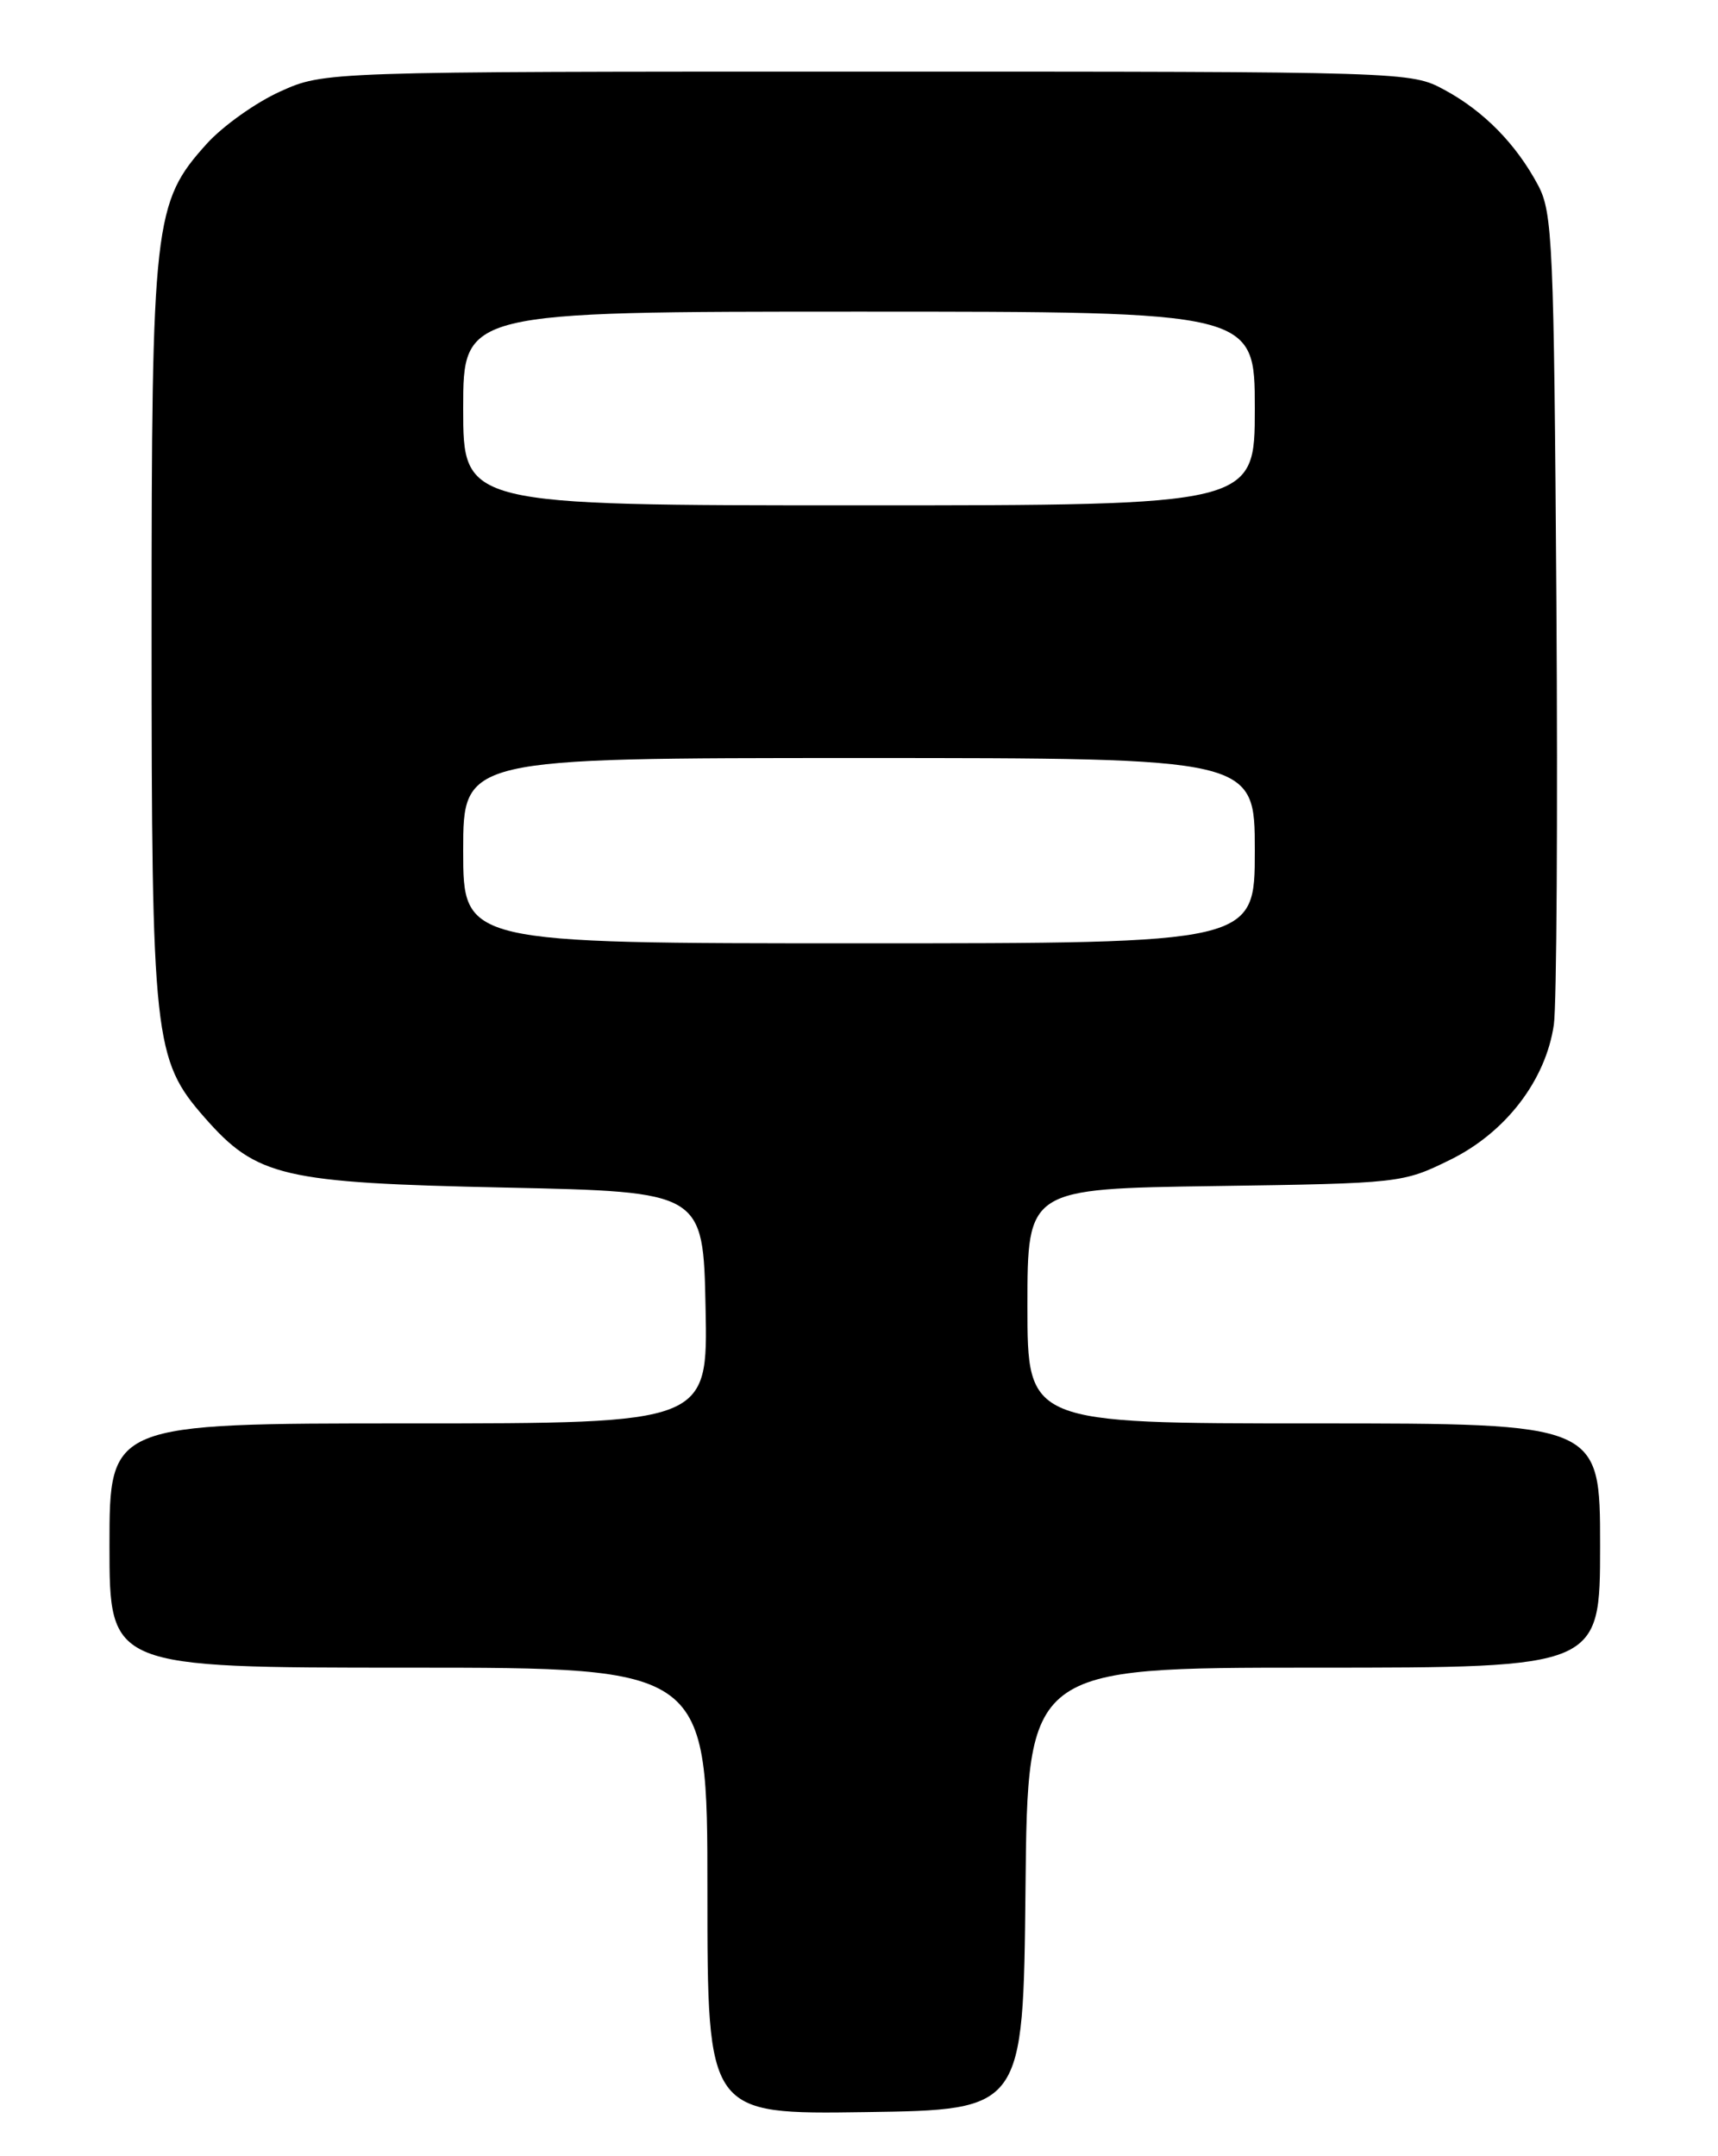<?xml version="1.0" encoding="UTF-8" standalone="no"?>
<!DOCTYPE svg PUBLIC "-//W3C//DTD SVG 1.1//EN" "http://www.w3.org/Graphics/SVG/1.1/DTD/svg11.dtd" >
<svg xmlns="http://www.w3.org/2000/svg" xmlns:xlink="http://www.w3.org/1999/xlink" version="1.1" viewBox="0 0 204 256">
 <g >
 <path fill="currentColor"
d=" M 121.77 224.25 C 122.03 198.00 122.03 198.00 156.02 198.00 C 190.00 198.00 190.00 198.00 190.00 183.50 C 190.00 169.00 190.00 169.00 156.00 169.00 C 122.00 169.00 122.00 169.00 122.00 155.07 C 122.00 141.14 122.00 141.14 144.25 140.82 C 166.28 140.50 166.56 140.47 172.18 137.71 C 178.79 134.47 183.55 128.26 184.51 121.65 C 184.84 119.37 184.98 96.80 184.81 71.50 C 184.52 28.88 184.36 25.24 182.64 22.00 C 180.03 17.10 176.18 13.18 171.50 10.66 C 167.52 8.51 167.18 8.50 103.00 8.50 C 38.50 8.50 38.50 8.50 33.26 10.87 C 30.38 12.17 26.46 14.96 24.56 17.06 C 18.25 24.05 18.00 26.24 18.00 75.00 C 18.00 123.40 18.26 125.81 24.29 132.68 C 30.48 139.73 33.52 140.44 60.00 141.00 C 83.50 141.50 83.50 141.50 83.78 155.25 C 84.06 169.00 84.06 169.00 48.53 169.00 C 13.00 169.00 13.00 169.00 13.00 183.50 C 13.00 198.00 13.00 198.00 48.50 198.00 C 84.00 198.00 84.00 198.00 84.00 224.52 C 84.00 251.04 84.00 251.04 102.75 250.77 C 121.50 250.50 121.50 250.50 121.77 224.25 Z  M 55.00 101.00 C 55.00 90.00 55.00 90.00 102.00 90.00 C 149.00 90.00 149.00 90.00 149.00 101.00 C 149.00 112.00 149.00 112.00 102.00 112.00 C 55.00 112.00 55.00 112.00 55.00 101.00 Z  M 55.00 48.50 C 55.00 37.00 55.00 37.00 102.00 37.00 C 149.00 37.00 149.00 37.00 149.00 48.50 C 149.00 60.00 149.00 60.00 102.00 60.00 C 55.00 60.00 55.00 60.00 55.00 48.50 Z "/>
</g>
</svg>